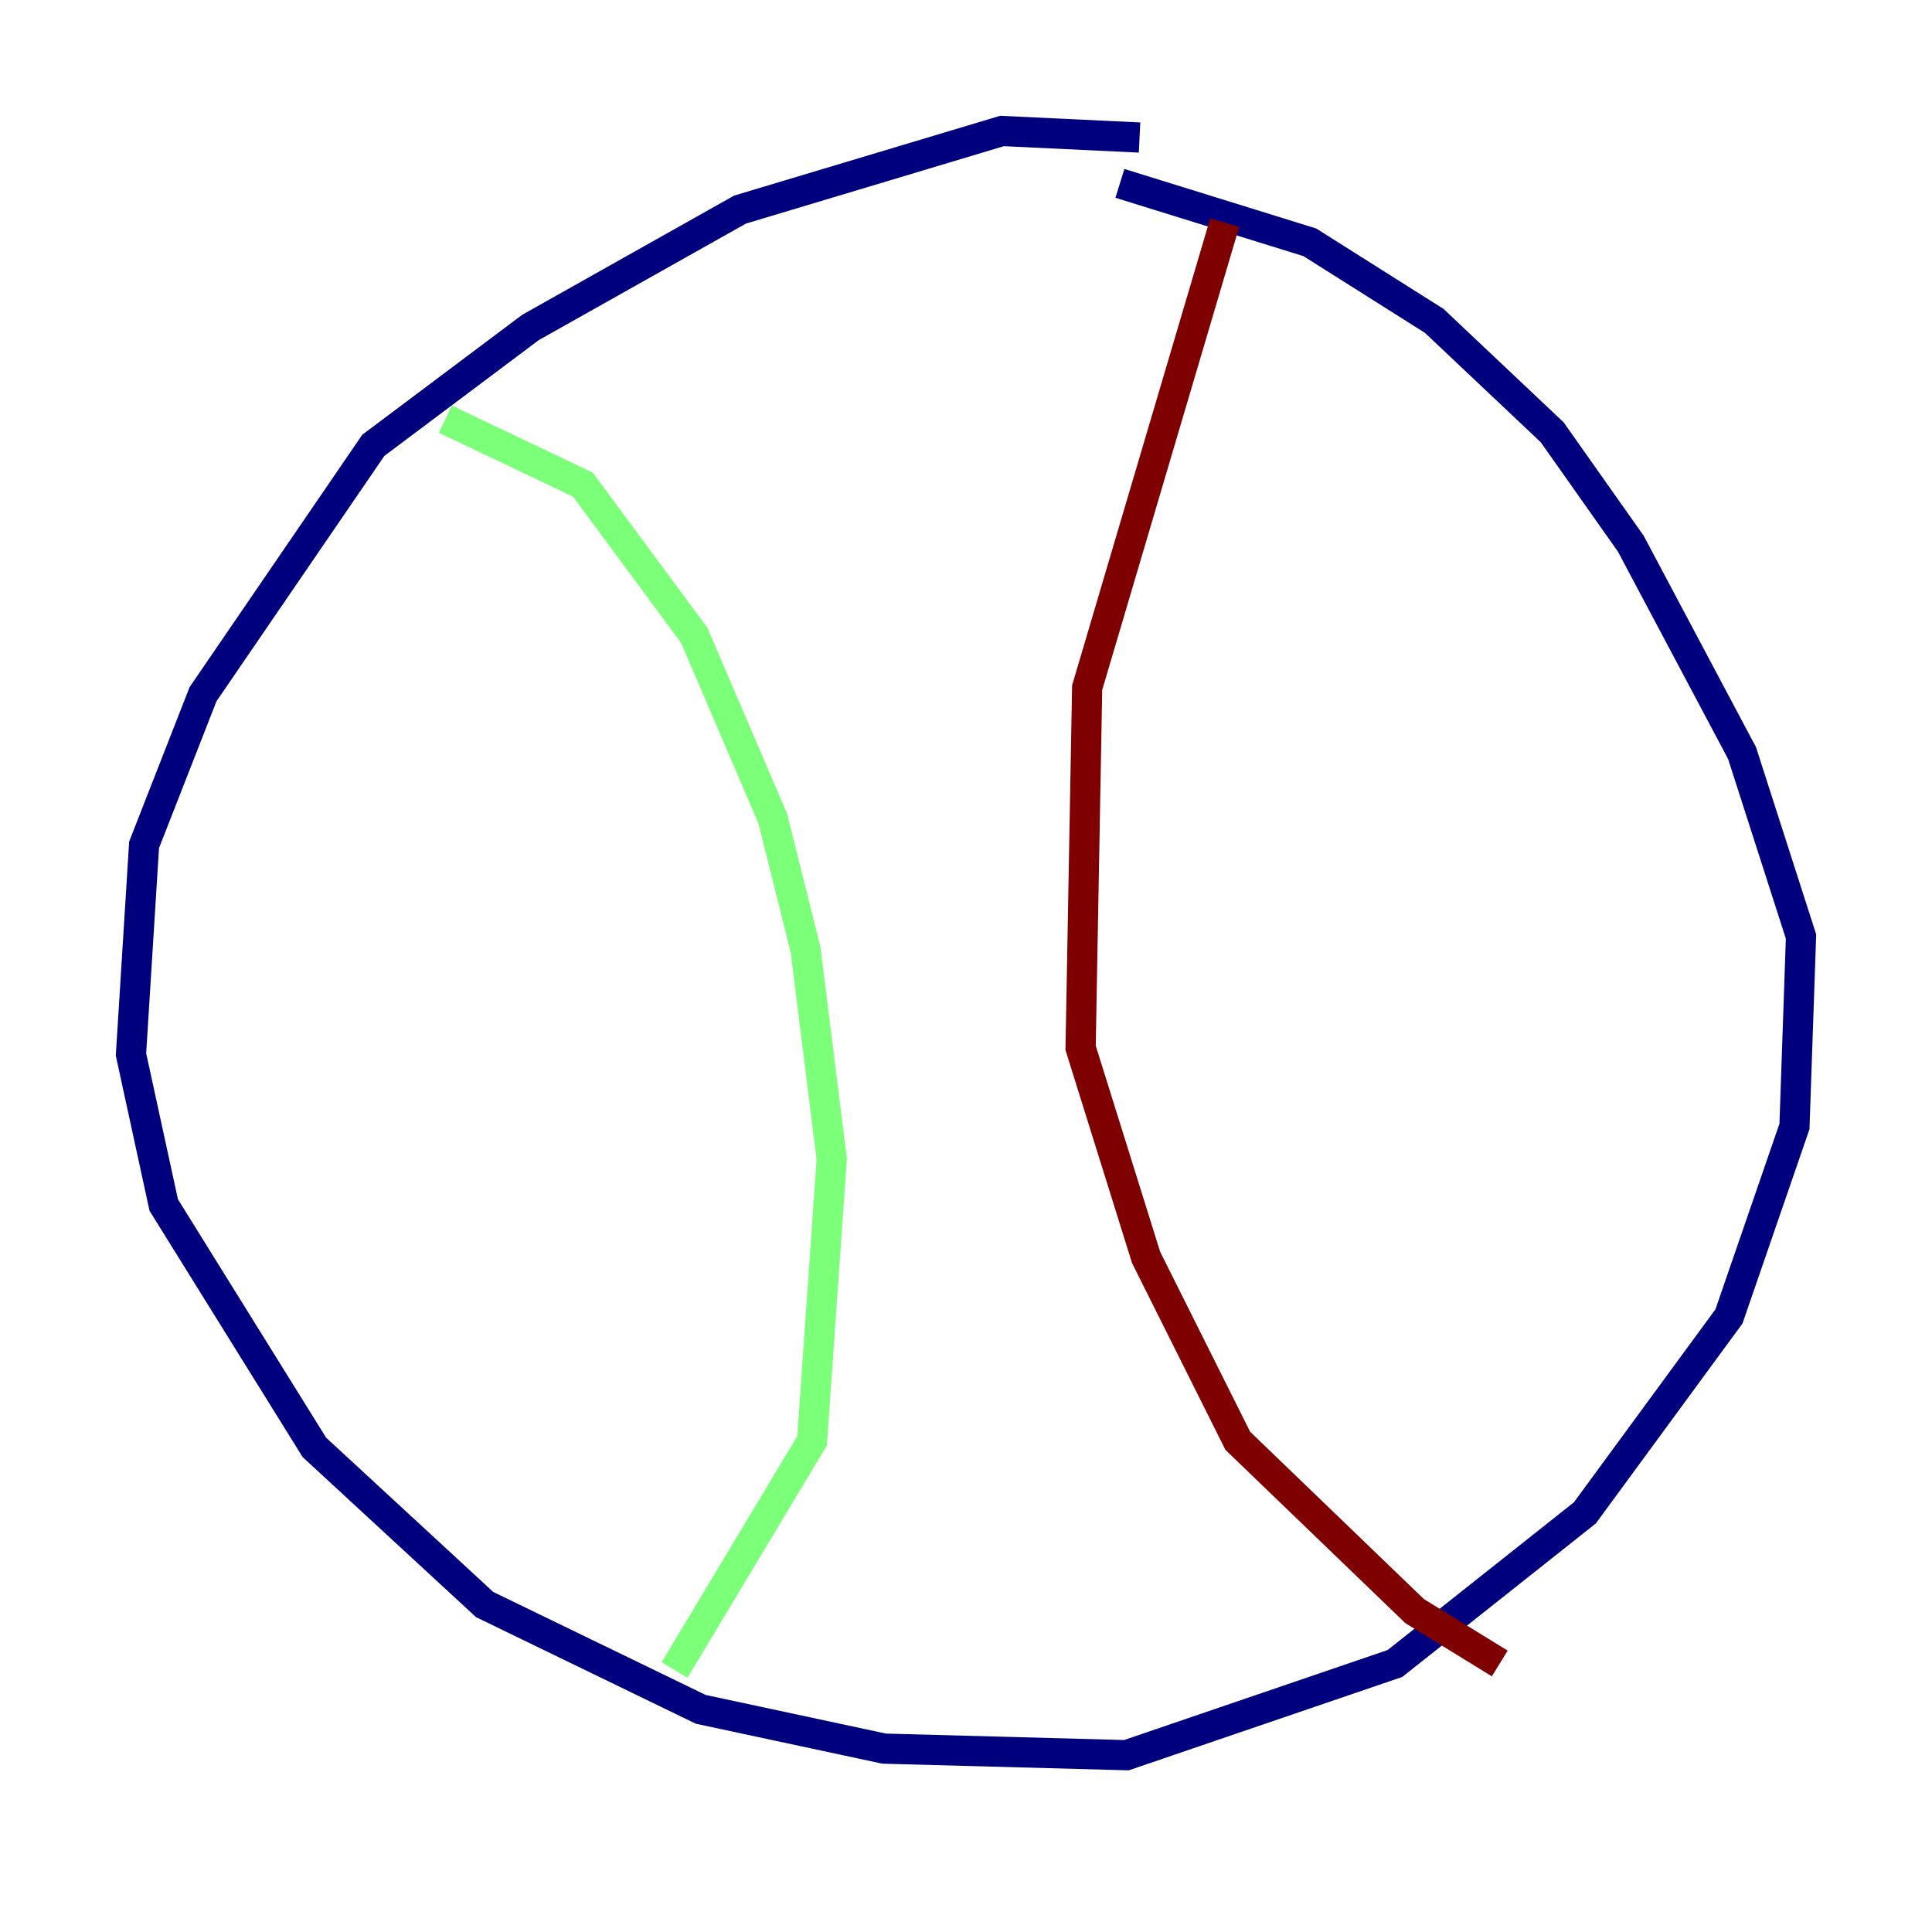 <?xml version="1.0" encoding="utf-8" ?>
<svg baseProfile="tiny" height="128" version="1.2" viewBox="0,0,128,128" width="128" xmlns="http://www.w3.org/2000/svg" xmlns:ev="http://www.w3.org/2001/xml-events" xmlns:xlink="http://www.w3.org/1999/xlink"><defs /><polyline fill="none" points="75.498,9.112 66.386,8.678 49.031,13.885 35.146,21.695 24.732,29.505 13.451,45.993 9.546,55.973 8.678,69.858 10.848,79.837 20.827,95.891 32.108,106.305 46.427,113.248 58.576,115.851 74.63,116.285 92.42,110.21 105.003,100.231 114.549,87.214 118.888,74.63 119.322,62.047 115.417,49.898 108.041,36.014 102.834,28.637 95.024,21.261 86.78,16.054 74.197,12.149" stroke="#00007f" stroke-width="2" /><polyline fill="none" points="29.505,27.77 38.617,32.108 45.993,42.088 51.2,54.237 53.37,62.915 55.105,76.8 53.803,95.458 44.691,110.644" stroke="#7cff79" stroke-width="2" /><polyline fill="none" points="81.139,14.752 72.027,45.559 71.593,69.424 75.932,83.308 82.007,95.458 93.722,106.739 99.363,110.21" stroke="#7f0000" stroke-width="2" /></svg>